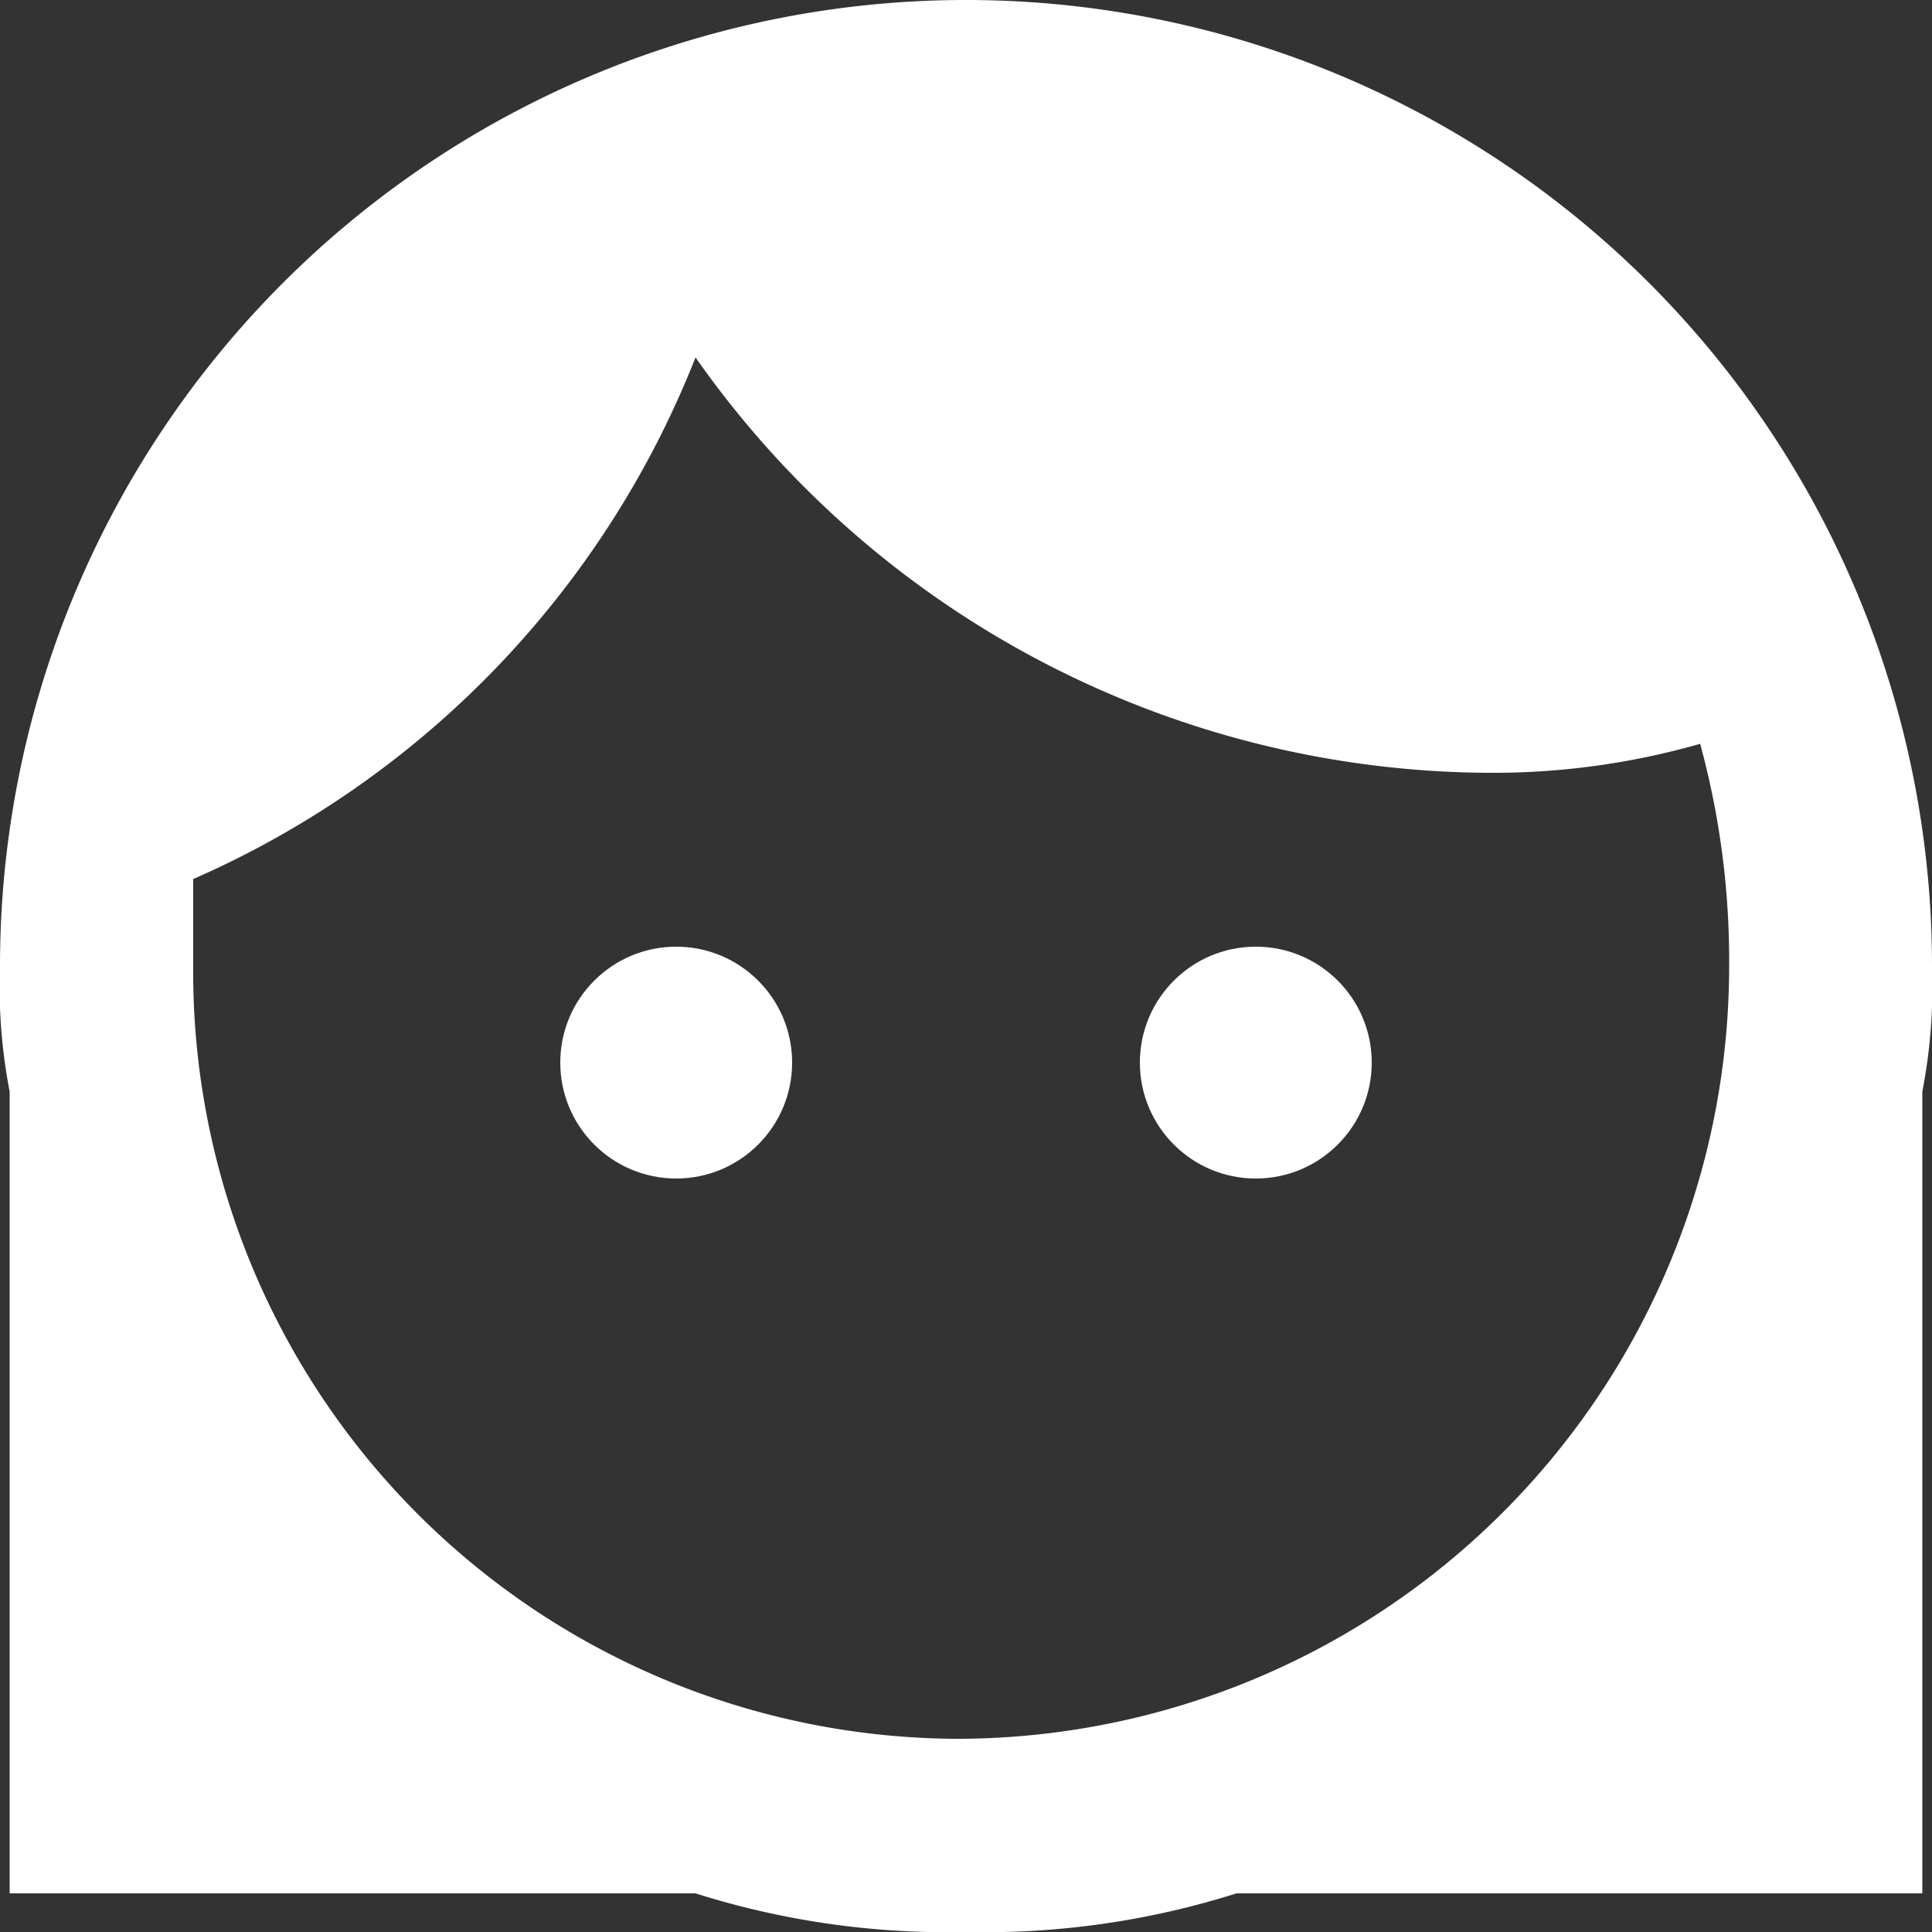 <svg xmlns="http://www.w3.org/2000/svg" viewBox="0 0 20 20"><rect x="0" y="0" width="20" height="20" fill="#333333" stroke="none"/><title>icon_female-white</title><circle cx="7" cy="11" r="1.2" style="fill:#fff"/><path d="M22,12A10,10,0,0,0,2,12a5.7,5.7,0,0,0,.1,1.3h0v8.3H9.2A8.63,8.63,0,0,0,12,22a8.63,8.63,0,0,0,2.8-.4h7.1V13.3h0A5.7,5.7,0,0,0,22,12ZM4,12v-.9A9.83,9.83,0,0,0,9.2,5.7,10.09,10.09,0,0,0,17.4,10a7.8,7.8,0,0,0,2.2-.3,8.52,8.52,0,0,1,.3,2.3,8,8,0,0,1-8,8A7.94,7.94,0,0,1,4,12Z" transform="translate(-2 -2)" style="fill:#fff"/><circle cx="13" cy="11" r="1.2" style="fill:#fff"/></svg>